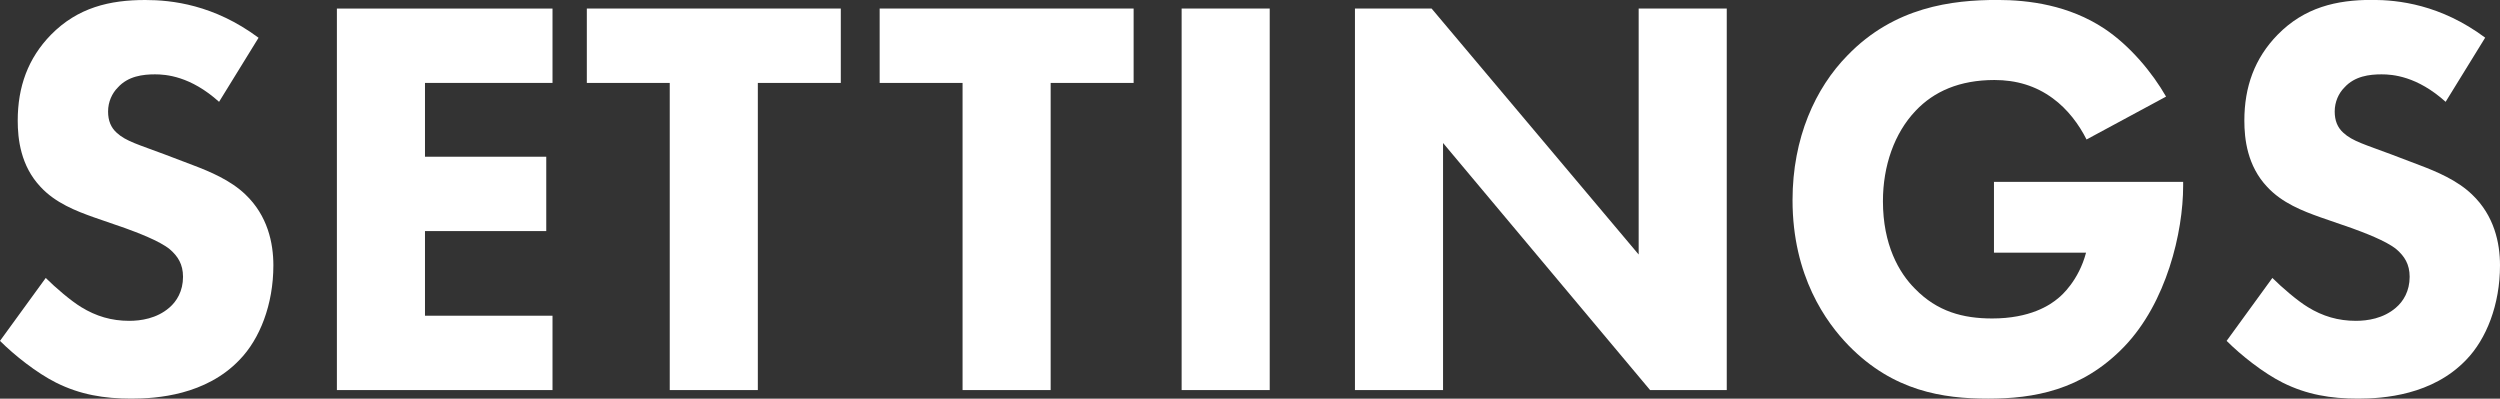<?xml version="1.0" encoding="UTF-8"?>
<svg id="Layer_2" data-name="Layer 2" xmlns="http://www.w3.org/2000/svg" viewBox="0 0 507.73 80.97">
  <rect x="0" y="0" width="507.73" height="80.97" fill="#333333" stroke="none"/>
  <defs>
    <style>
      .cls-1 {
        fill: #fff;
      }
    </style>
  </defs>
  <g id="Layer_1-2" data-name="Layer 1">
    <g>
      <path class="cls-1" d="m44.49,20.68c-5.81-5.23-10.8-5.58-13.01-5.58-2.44,0-5.46.35-7.55,2.67-1.16,1.16-1.98,2.9-1.98,4.88,0,1.86.58,3.25,1.74,4.3,1.86,1.74,4.53,2.44,9.76,4.41l5.81,2.21c3.37,1.28,7.55,3.02,10.57,5.92,4.53,4.3,5.69,9.87,5.69,14.4,0,8.02-2.79,14.99-6.85,19.17-6.85,7.2-16.84,7.9-21.96,7.9-5.58,0-10.45-.81-15.33-3.25-3.95-1.98-8.48-5.58-11.38-8.48l9.29-12.78c1.98,1.97,5.11,4.65,7.2,5.92,3.02,1.86,6.16,2.79,9.76,2.79,2.32,0,5.58-.46,8.13-2.67,1.51-1.28,2.79-3.37,2.79-6.27,0-2.56-1.05-4.18-2.67-5.58-2.09-1.74-6.85-3.49-9.06-4.3l-6.39-2.21c-3.6-1.28-7.78-2.9-10.8-6.16-4.07-4.3-4.65-9.76-4.65-13.48,0-6.85,2.09-12.66,6.74-17.42C15.8,1.51,22.3,0,29.51,0c5.34,0,13.94.93,23,7.67l-8.02,13.01Z"/>
      <path class="cls-1" d="m112.21,16.84h-25.9v14.99h24.63v15.1h-24.63v17.19h25.9v15.1h-43.79V1.74h43.79v15.1Z"/>
      <path class="cls-1" d="m153.91,16.84v62.38h-17.89V16.84h-16.84V1.74h51.58v15.1h-16.84Z"/>
      <path class="cls-1" d="m213.38,16.84v62.38h-17.89V16.84h-16.84V1.74h51.58v15.1h-16.84Z"/>
      <path class="cls-1" d="m257.87,1.74v77.48h-17.89V1.74h17.89Z"/>
      <path class="cls-1" d="m275.18,79.22V1.74h15.57l42.05,49.95V1.74h17.89v77.48h-15.57l-42.05-50.18v50.18h-17.89Z"/>
      <path class="cls-1" d="m404.93,36.94h38.45v.81c0,9.41-3.37,23.7-11.96,32.64-8.6,8.94-18.47,10.57-27.65,10.57s-19.28-1.51-28.34-10.8c-4.53-4.65-11.38-14.06-11.38-29.51,0-12.66,4.65-22.77,11.15-29.39,9.53-9.87,21.26-11.27,30.44-11.27,6.39,0,14.52,1.05,21.72,5.81,5.23,3.48,9.76,8.94,12.55,13.82l-16.15,8.71c-1.51-3.02-3.83-6.16-6.85-8.36-3.48-2.56-7.43-3.72-11.85-3.72-7.09,0-12.31,2.32-16.03,6.27-4.3,4.53-6.62,11.15-6.62,18.35,0,8.83,3.25,14.52,6.51,17.77,4.53,4.65,9.76,6.04,15.68,6.04,7.67,0,11.73-2.67,13.48-4.18.58-.46,4.07-3.49,5.58-9.18h-18.7v-14.4Z"/>
      <path class="cls-1" d="m496.69,20.68c-5.81-5.23-10.8-5.58-13.01-5.58-2.44,0-5.46.35-7.55,2.67-1.16,1.16-1.97,2.9-1.97,4.88,0,1.86.58,3.25,1.74,4.3,1.86,1.74,4.53,2.44,9.76,4.41l5.81,2.21c3.37,1.28,7.55,3.02,10.57,5.92,4.53,4.3,5.69,9.87,5.69,14.4,0,8.02-2.79,14.99-6.85,19.17-6.85,7.2-16.84,7.9-21.96,7.9-5.58,0-10.45-.81-15.33-3.25-3.95-1.98-8.48-5.58-11.38-8.48l9.29-12.78c1.98,1.97,5.11,4.65,7.2,5.92,3.02,1.86,6.16,2.79,9.76,2.79,2.32,0,5.58-.46,8.13-2.67,1.51-1.28,2.79-3.37,2.79-6.27,0-2.56-1.05-4.18-2.67-5.58-2.09-1.74-6.85-3.49-9.06-4.3l-6.39-2.21c-3.6-1.28-7.78-2.9-10.8-6.16-4.07-4.3-4.65-9.76-4.65-13.48,0-6.85,2.09-12.66,6.74-17.42,5.46-5.58,11.97-7.09,19.17-7.09,5.34,0,13.94.93,23,7.67l-8.02,13.01Z"/>
    </g>
  </g>
</svg>